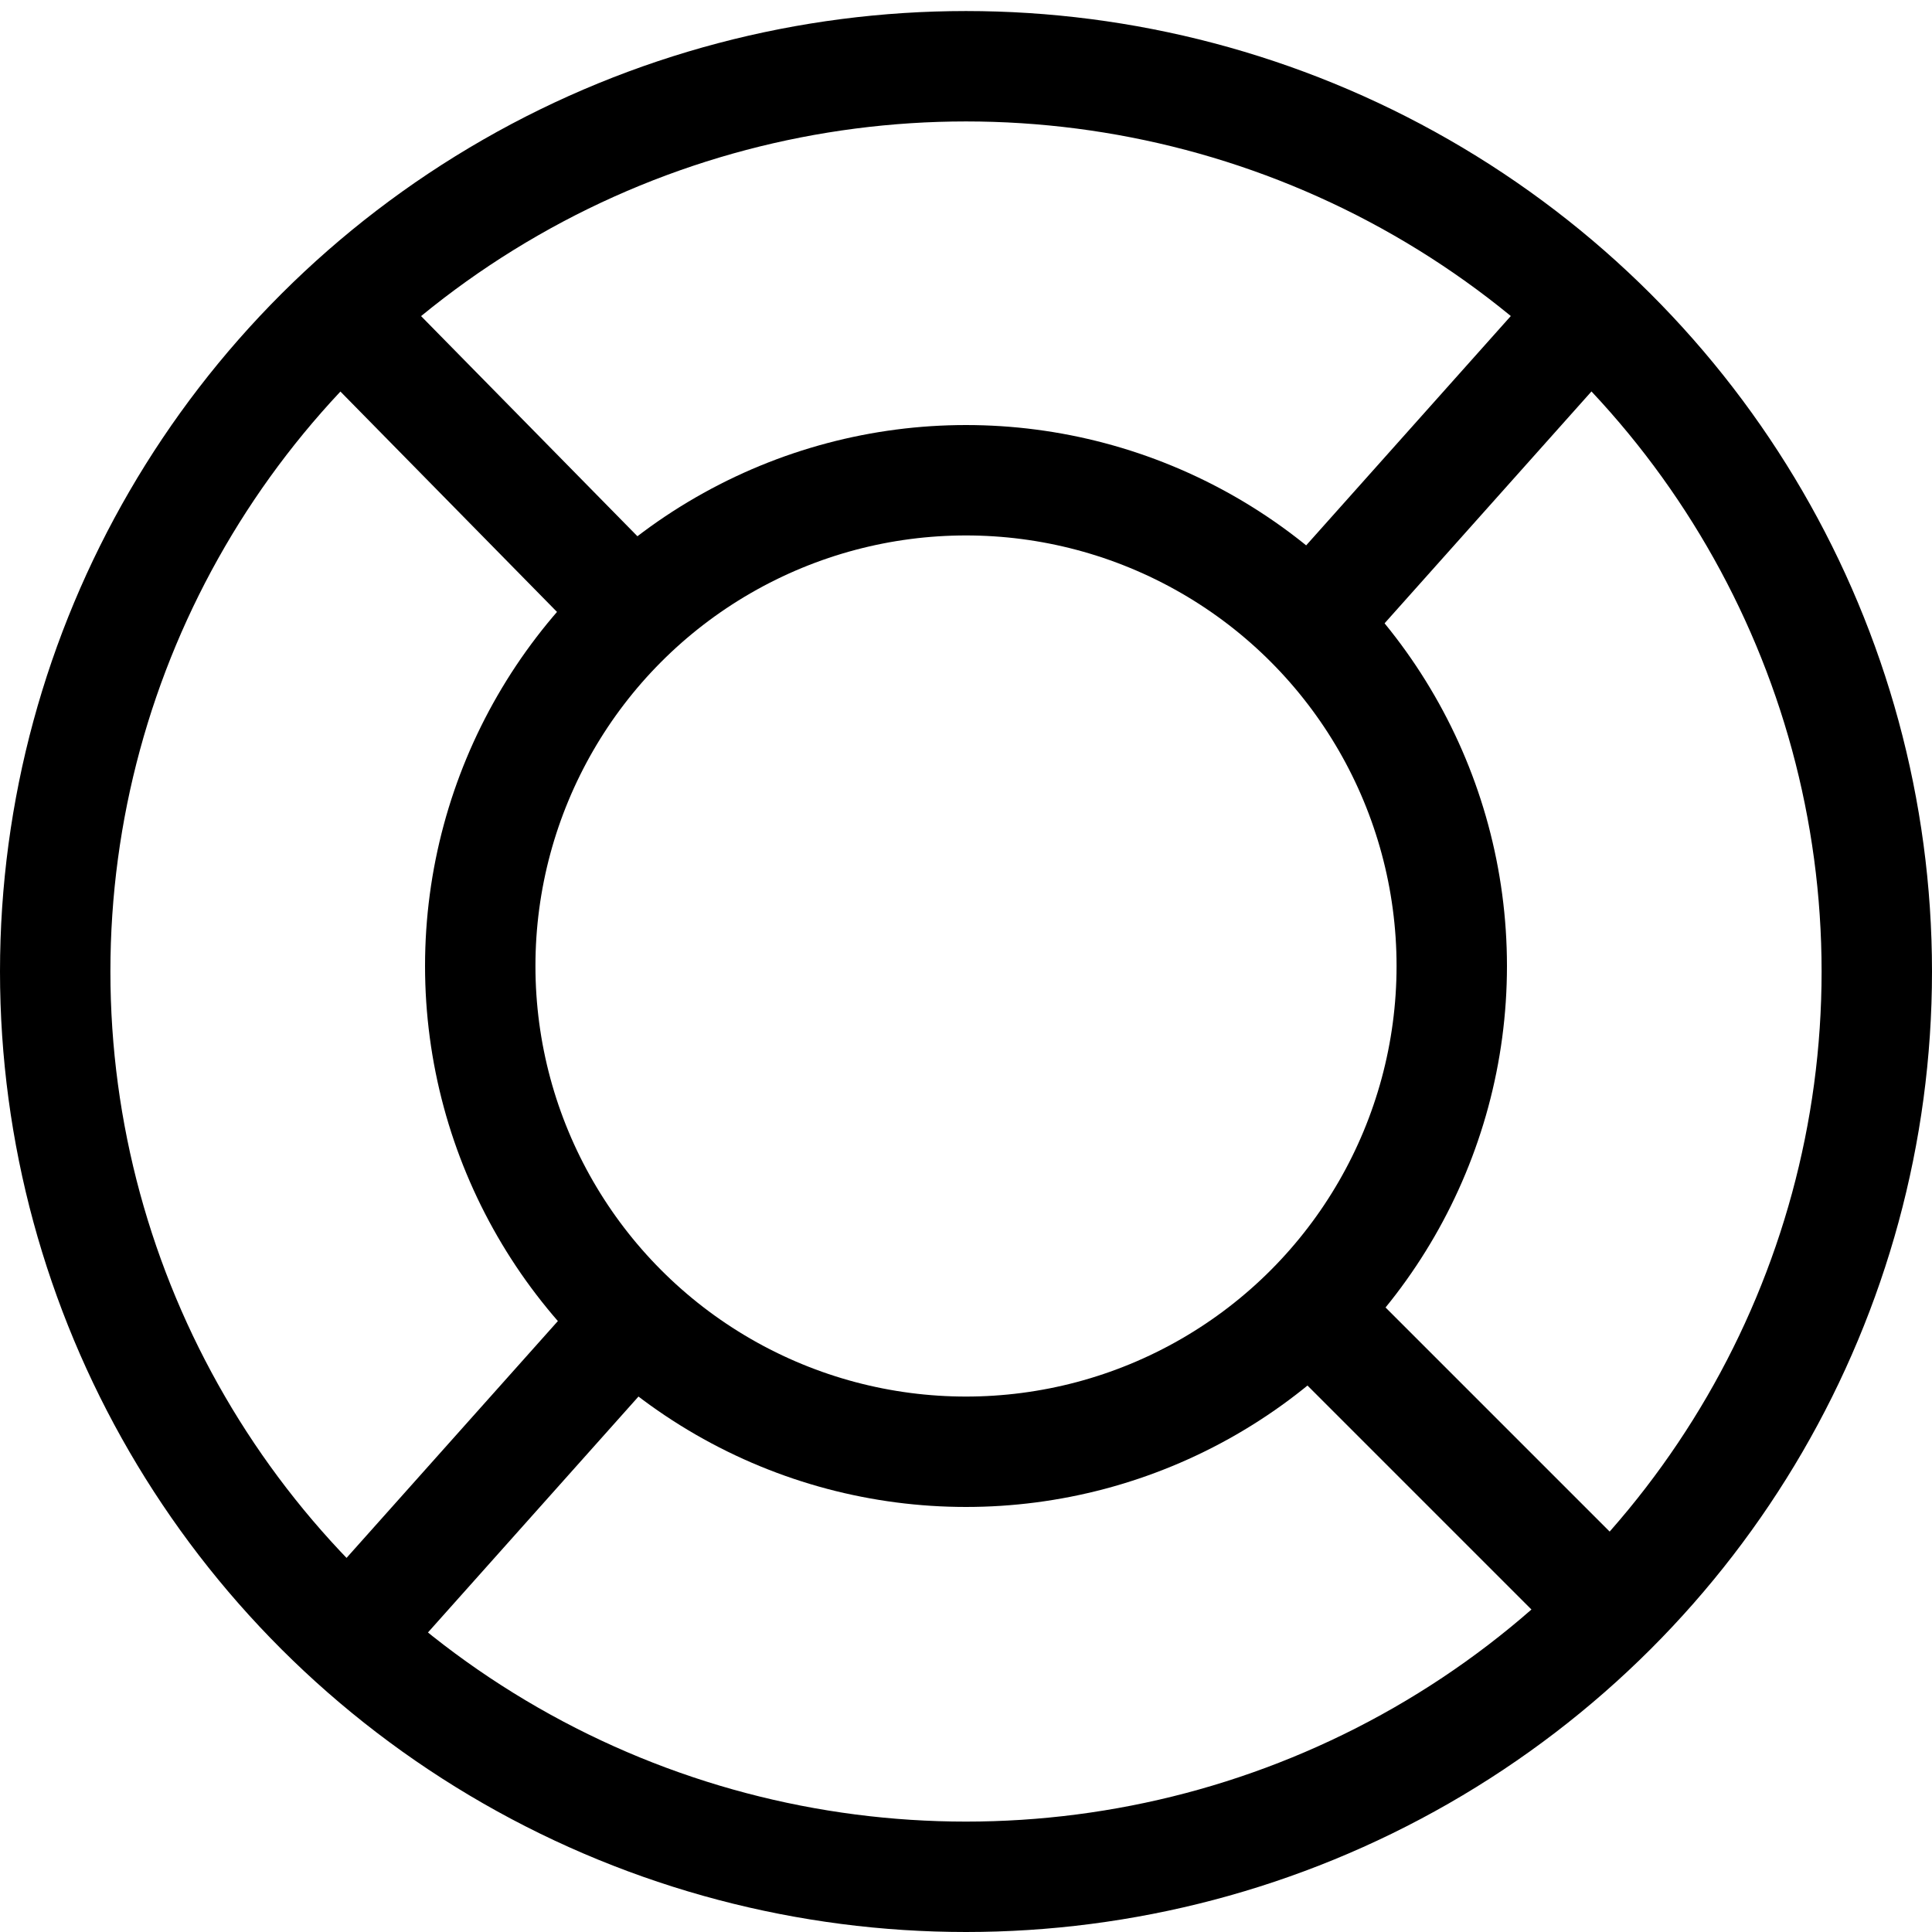 <svg version="1.1" id="Шар_1" xmlns="http://www.w3.org/2000/svg" x="0" y="0" viewBox="0 0 35 35" style="enable-background:new 0 0 35 35" xml:space="preserve"><style>.st0{fill:none;stroke:#000;stroke-width:2;stroke-miterlimit:10}</style><ellipse class="st0" cx="17.5" cy="17.6" rx="16.5" ry="16.4"/><circle class="st0" cx="17.5" cy="17.5" r="8.8"/><path class="st0" d="m6.2 5.7 5.7 5.8m11.3 11.7 5.9 5.9M29 5.4l-5.8 6.5M12.1 23.2l-5.8 6.5"/></svg>